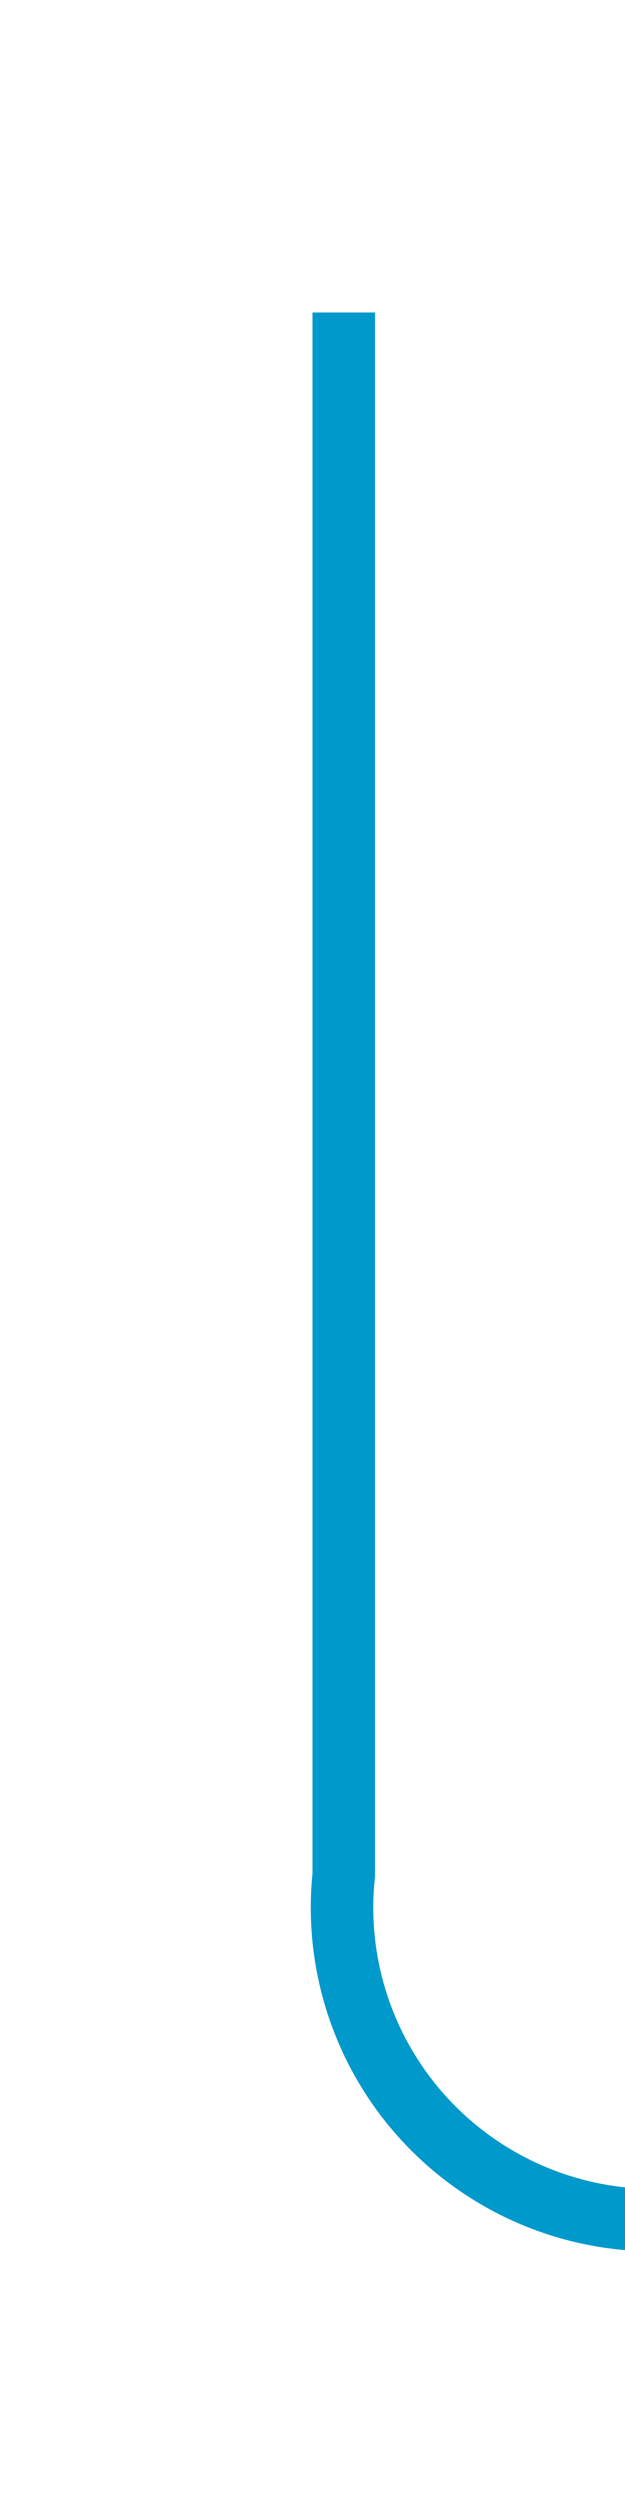 ﻿<?xml version="1.0" encoding="utf-8"?>
<svg version="1.1" xmlns:xlink="http://www.w3.org/1999/xlink" width="10px" height="40px" preserveAspectRatio="xMidYMin meet" viewBox="816 530  8 40" xmlns="http://www.w3.org/2000/svg">
  <path d="M 820.5 535  L 820.5 560  A 5 5 0 0 0 825 565.5 L 1277 565.5  A 3 3 0 0 1 1280 562.5 A 3 3 0 0 1 1283 565.5 L 1445 565.5  A 5 5 0 0 0 1450.5 560.5 L 1450.5 536  " stroke-width="1" stroke="#0099cc" fill="none" />
  <path d="M 1445.854 541.054  L 1450.5 536.407  L 1455.146 541.054  L 1455.854 540.346  L 1450.854 535.346  L 1450.5 534.993  L 1450.146 535.346  L 1445.146 540.346  L 1445.854 541.054  Z " fill-rule="nonzero" fill="#0099cc" stroke="none" />
</svg>